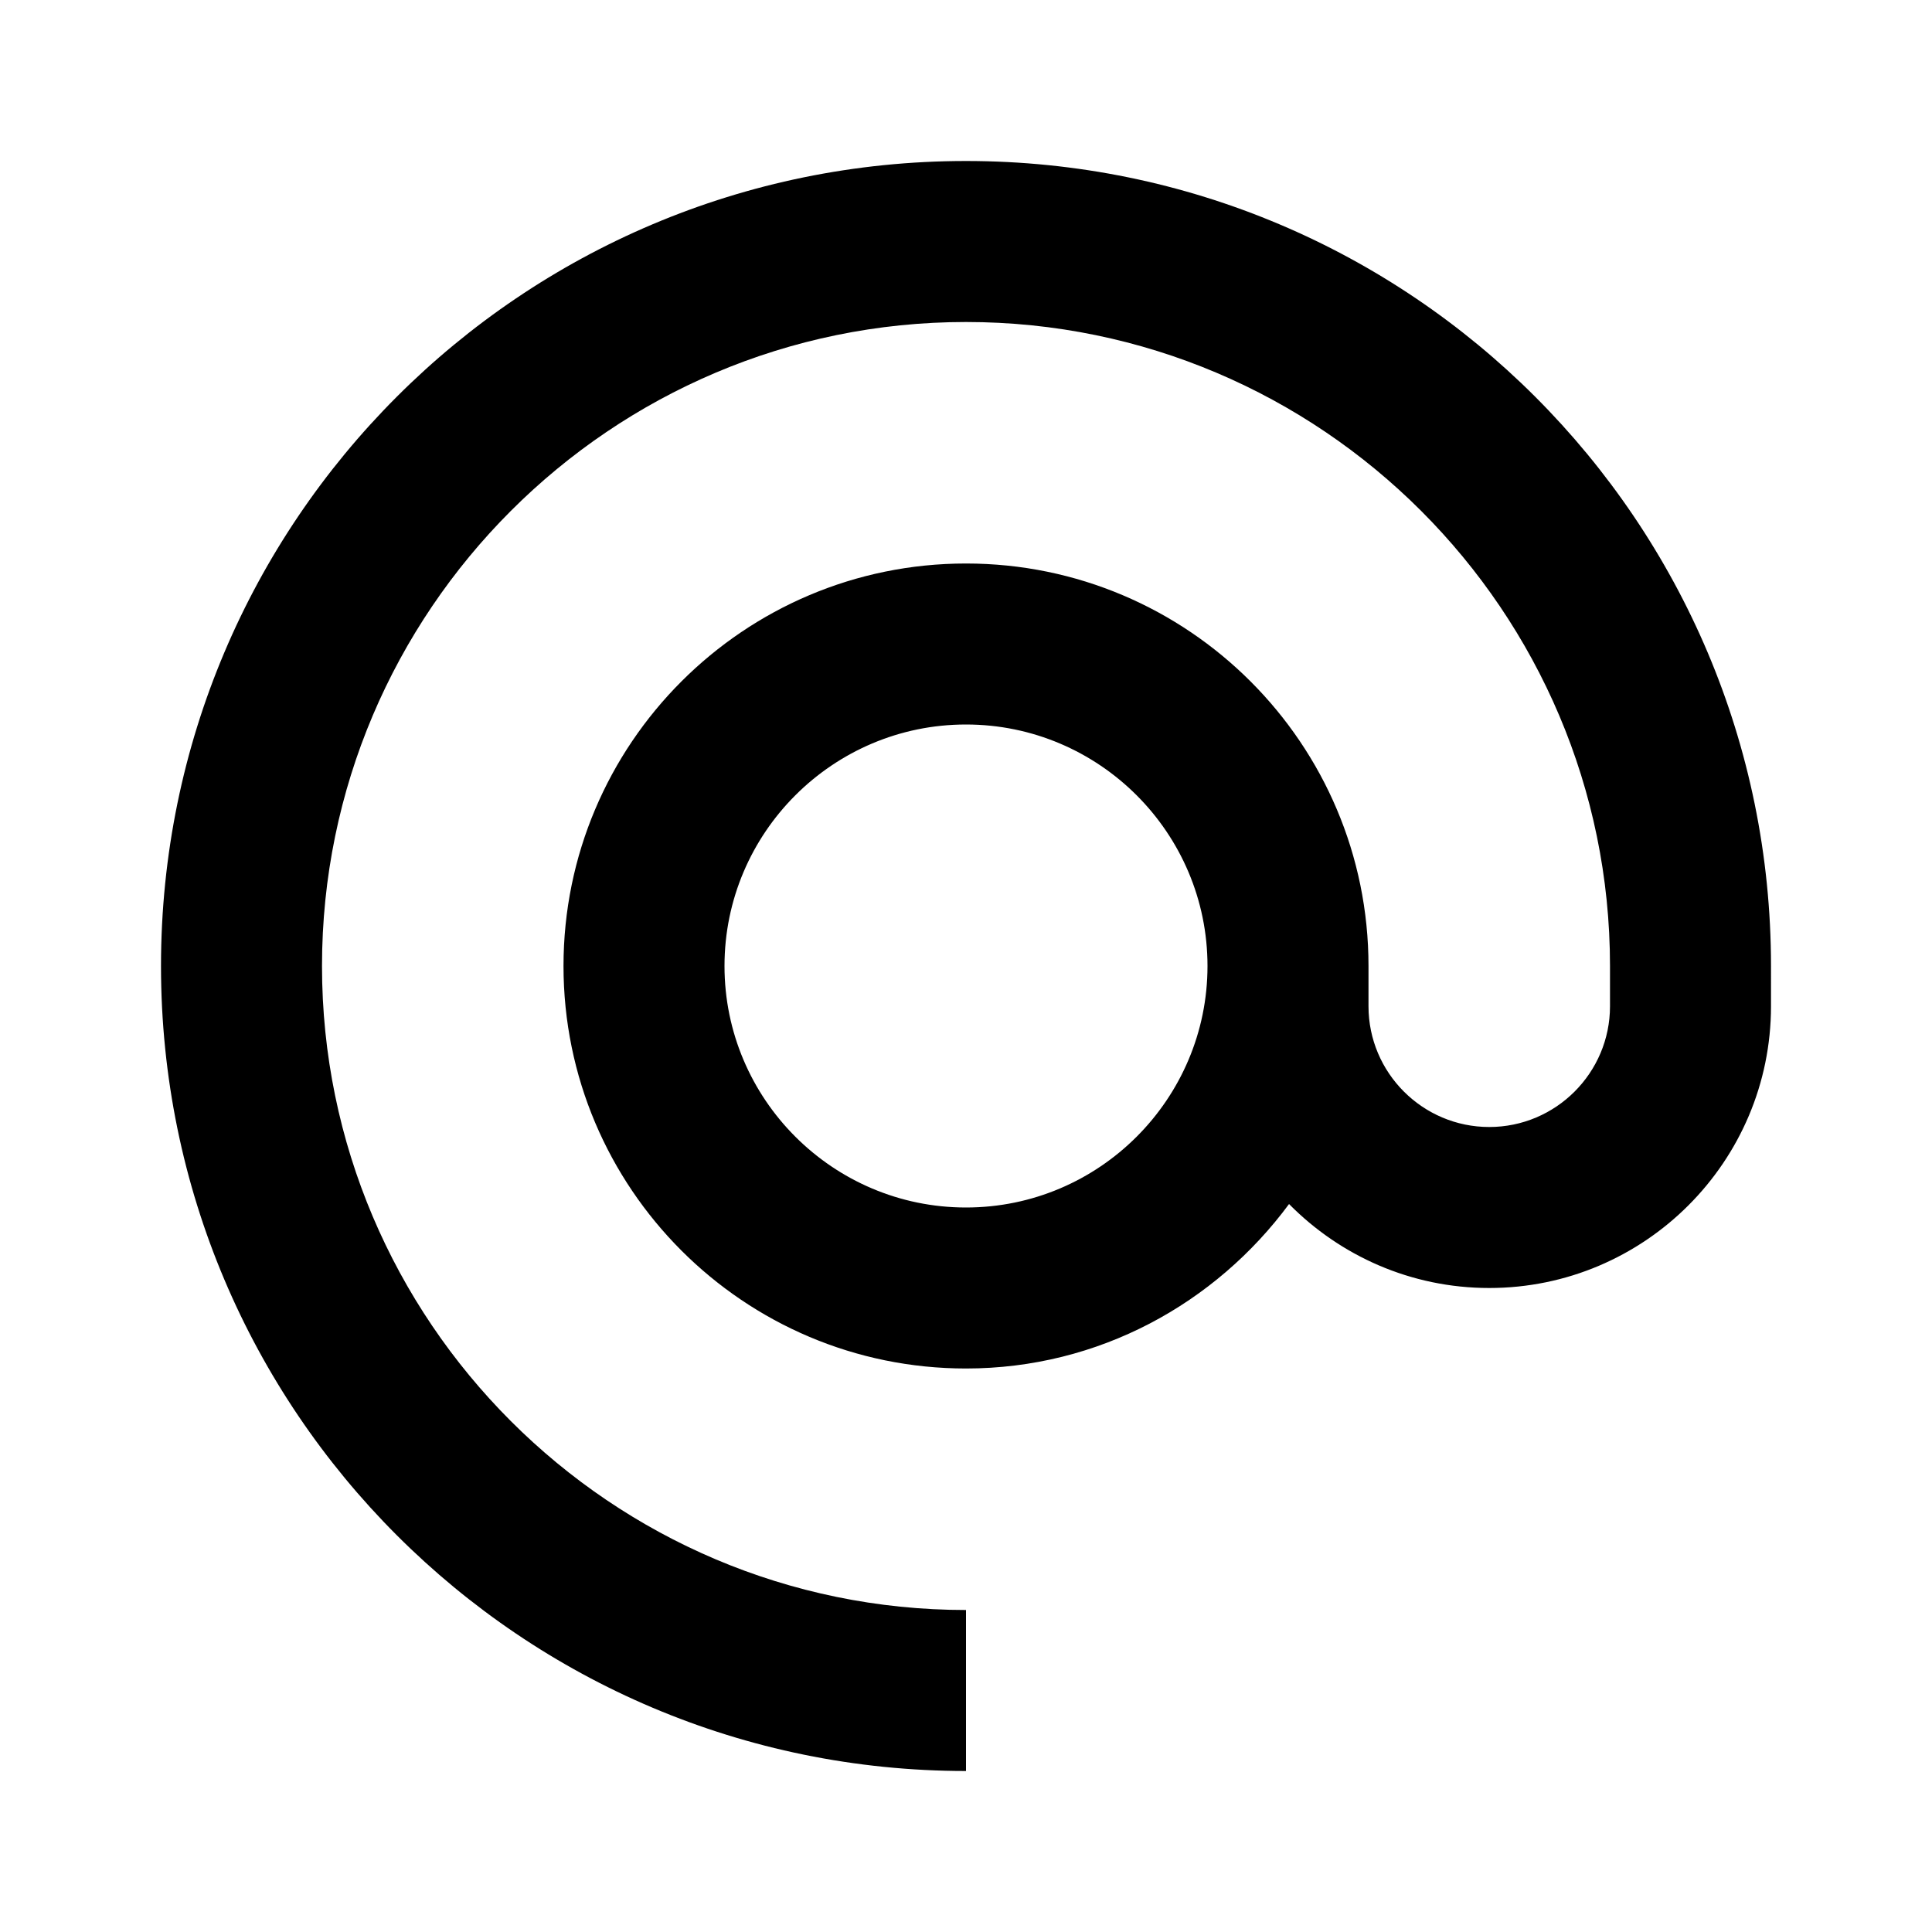 <svg xmlns="http://www.w3.org/2000/svg" viewBox="0 0 24 24"><path d="M12 2C6.477 2 2 6.477 2 12s4.477 10 10 10v-2c-4.41 0-8-3.59-8-8s3.59-8 8-8 8 3.59 8 8v.5c0 .827-.673 1.5-1.5 1.5s-1.5-.673-1.5-1.5V12c0-2.76-2.24-5-5-5s-5 2.24-5 5 2.24 5 5 5c1.65 0 3.102-.81 4.013-2.043C16.648 15.6 17.527 16 18.5 16c1.93 0 3.5-1.57 3.5-3.5V12c0-5.523-4.477-10-10-10zm0 13c-1.654 0-3-1.346-3-3s1.346-3 3-3 3 1.346 3 3-1.346 3-3 3z"/></svg>